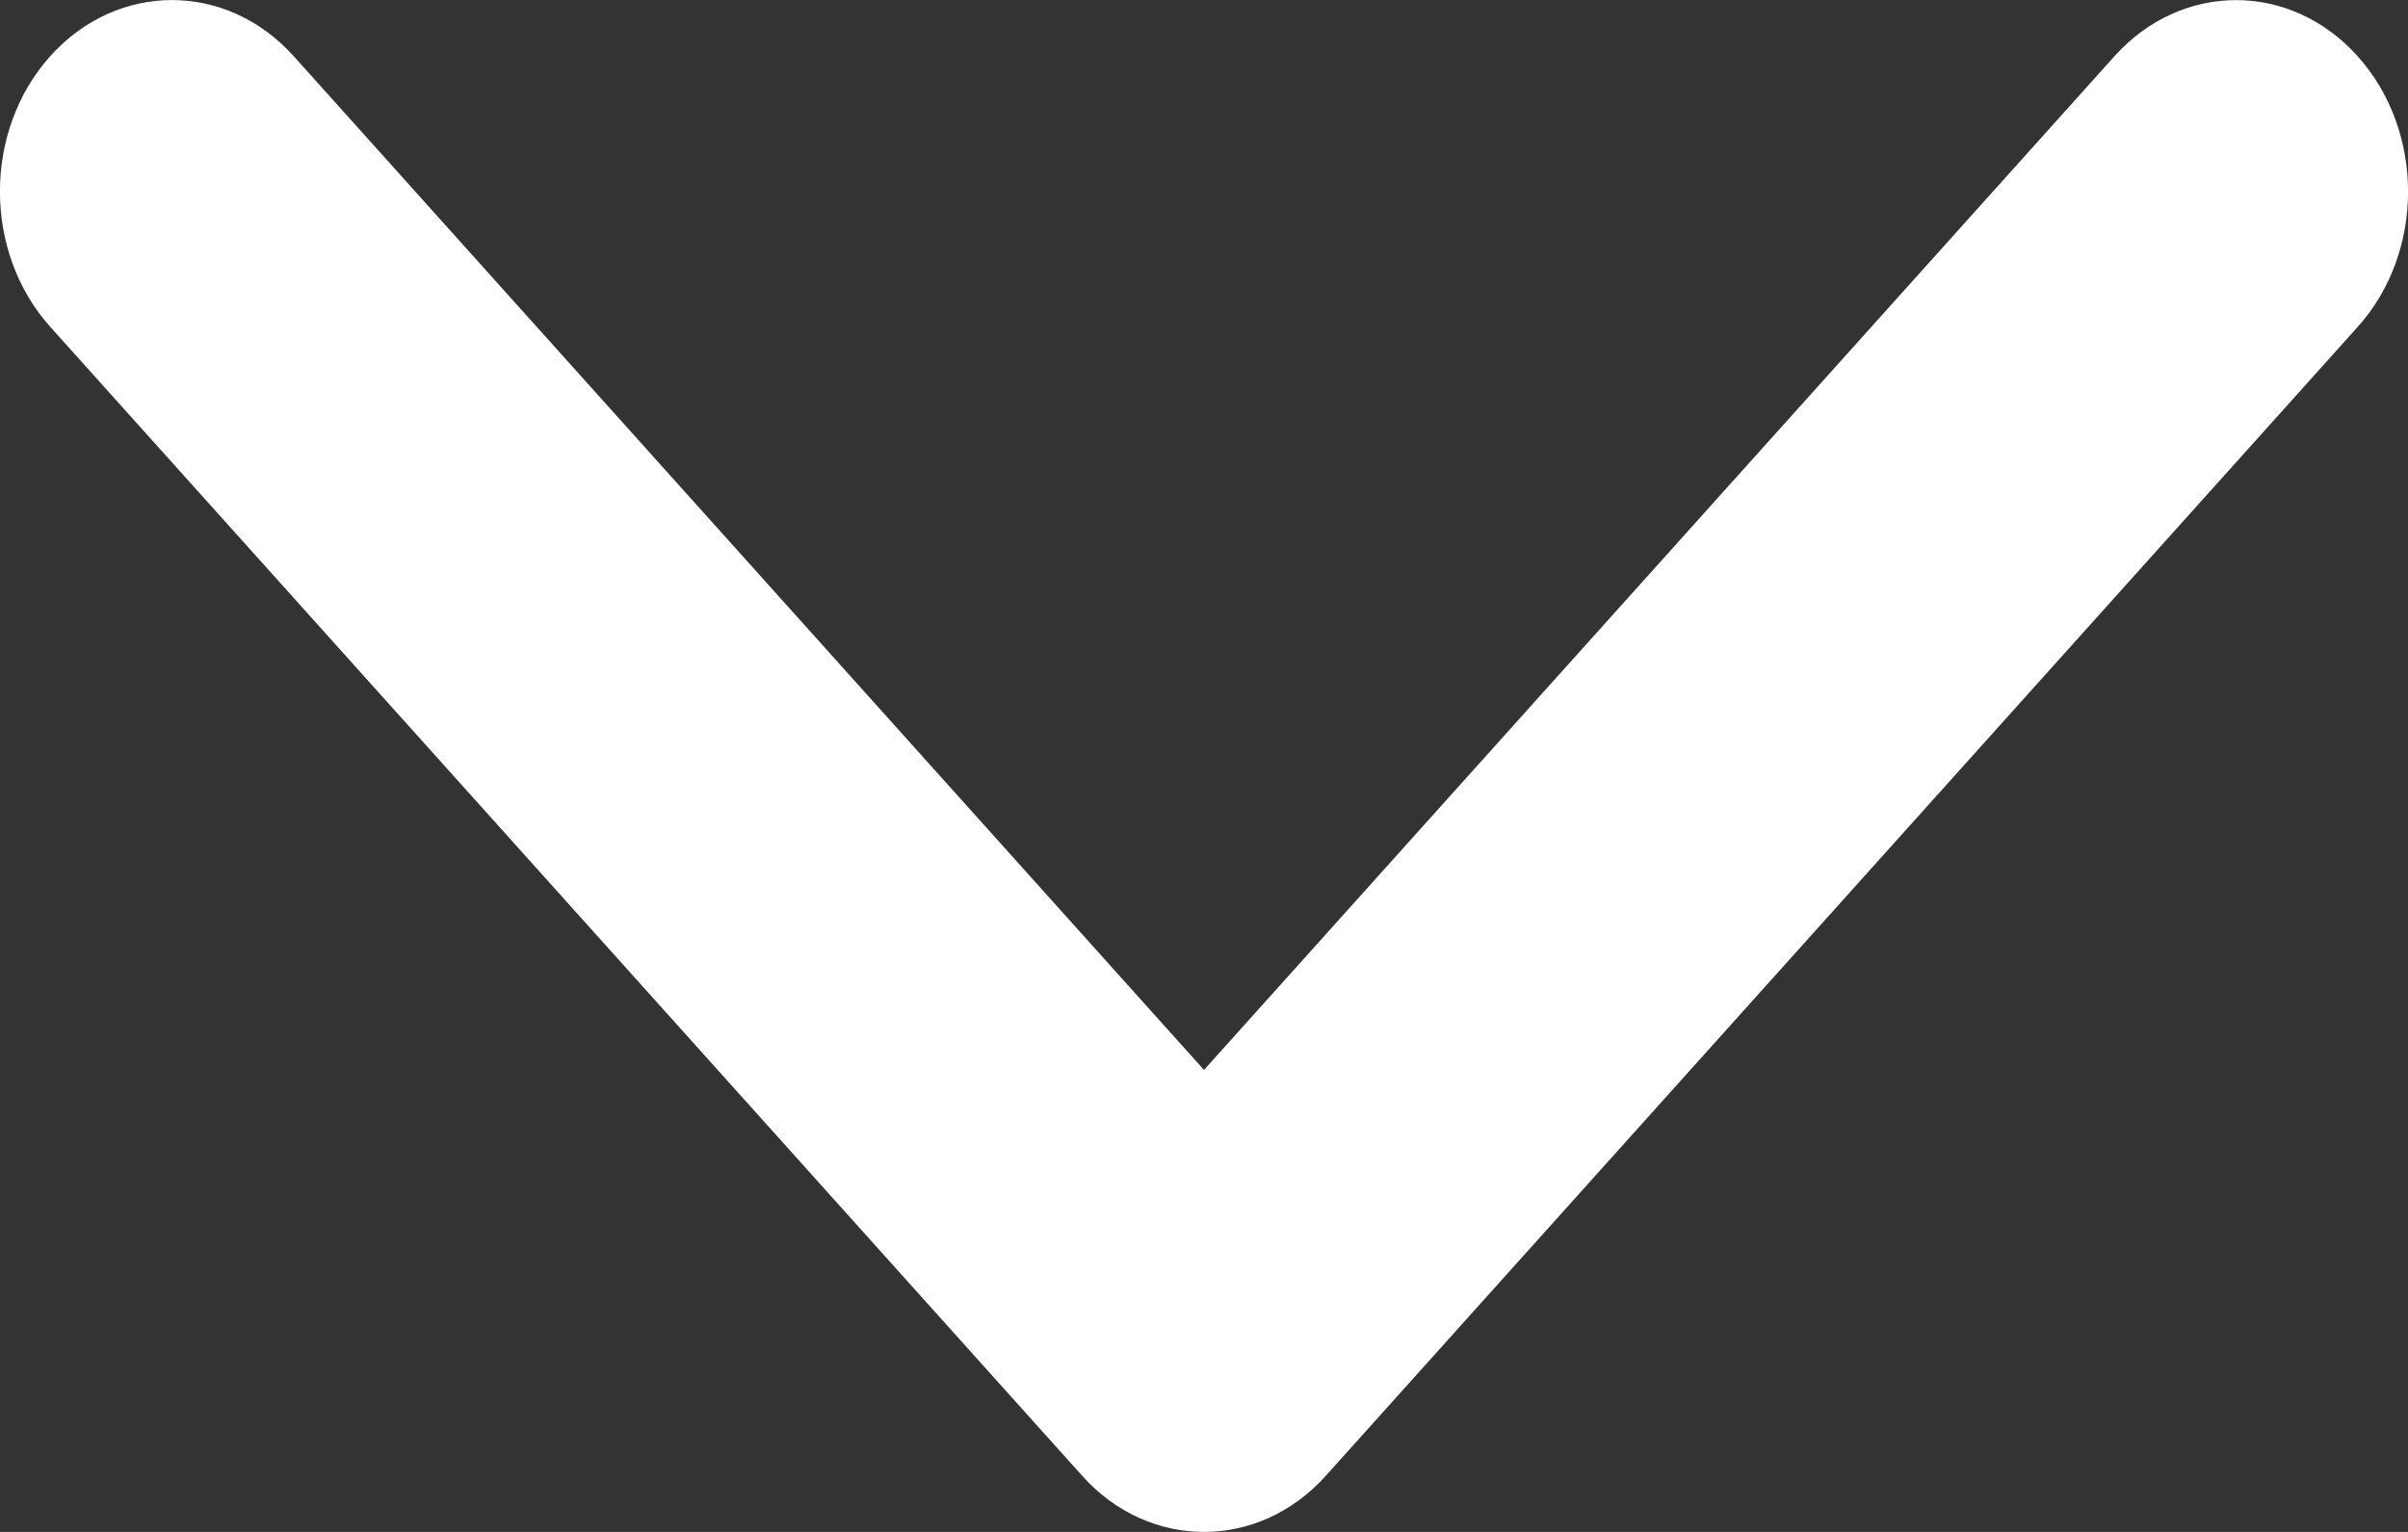 <svg width="11" height="7" viewBox="0 0 11 7" fill="none" xmlns="http://www.w3.org/2000/svg">
<rect x="0" y="0" width="11" height="7" fill="#333333" stroke="none"/>
<path d="M5.5 7C5.299 7 5.097 6.915 4.944 6.744L0.23 1.494C-0.077 1.152 -0.077 0.598 0.23 0.256C0.537 -0.085 1.034 -0.085 1.341 0.256L5.5 4.889L9.659 0.257C9.966 -0.085 10.463 -0.085 10.77 0.257C11.077 0.599 11.077 1.153 10.77 1.494L6.056 6.744C5.902 6.915 5.701 7 5.5 7Z" fill="white"/>
</svg>
